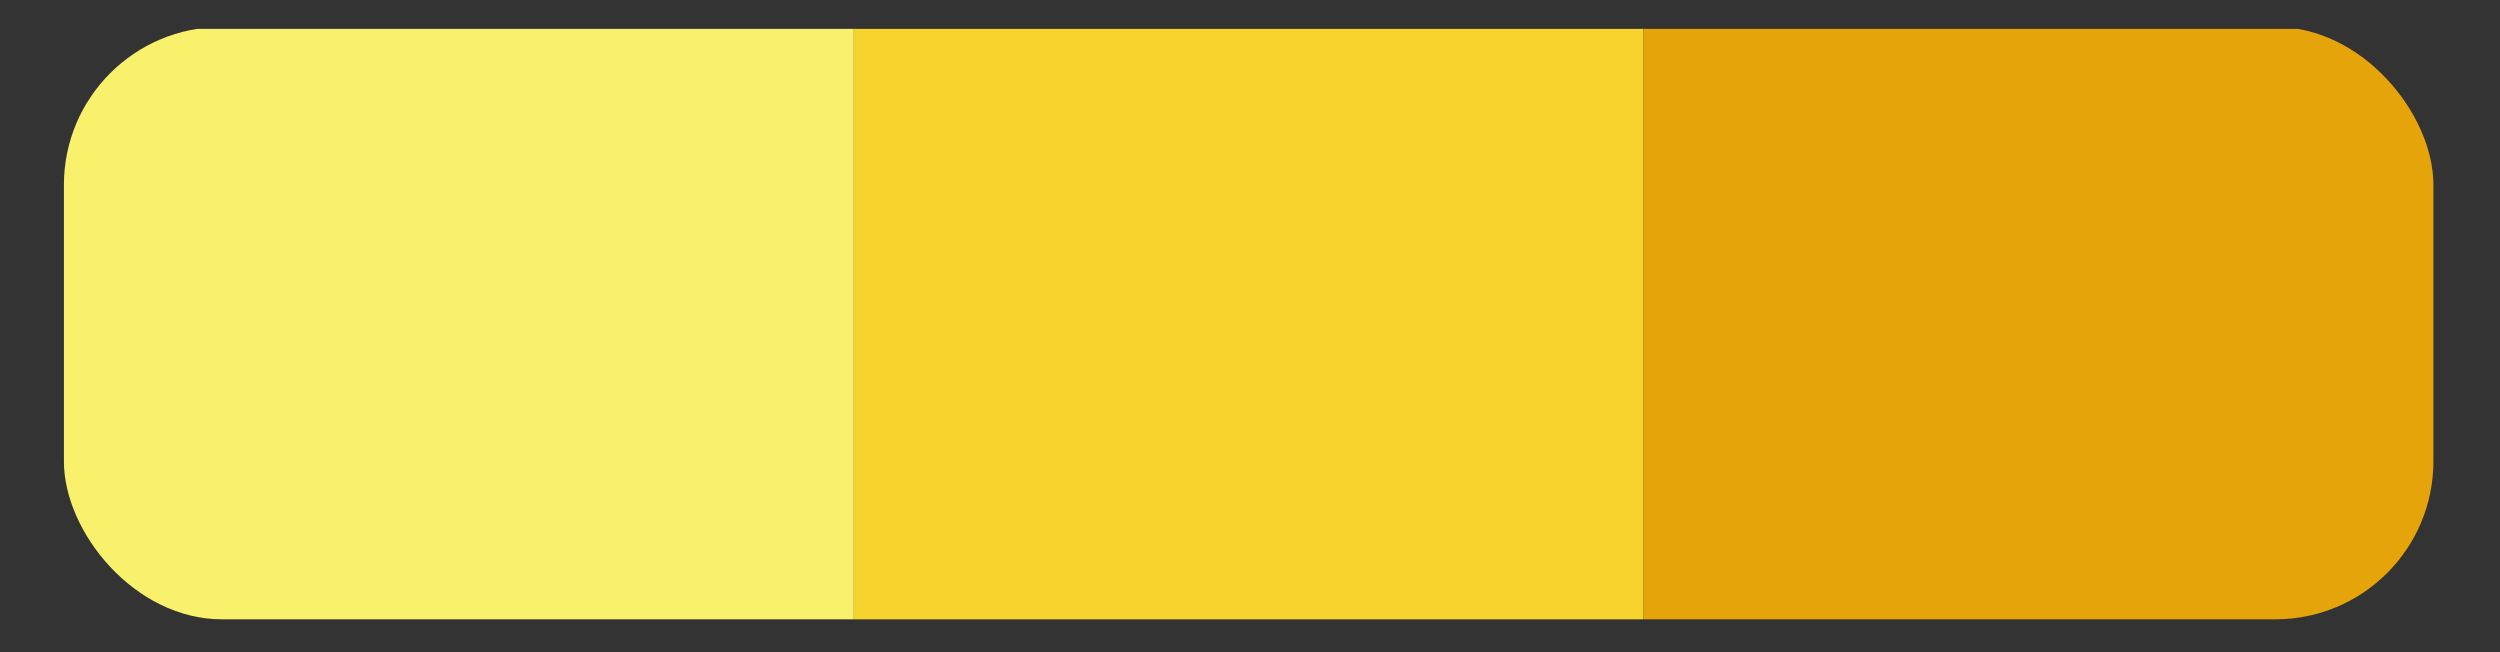 <?xml version="1.0" encoding="UTF-8" standalone="no"?>
<!-- Created with Inkscape (http://www.inkscape.org/) -->

<svg
   xmlns:dc="http://purl.org/dc/elements/1.1/"
   xmlns:cc="http://creativecommons.org/ns#"
   xmlns:rdf="http://www.w3.org/1999/02/22-rdf-syntax-ns#"
   xmlns:svg="http://www.w3.org/2000/svg"
   xmlns="http://www.w3.org/2000/svg"
   xmlns:sodipodi="http://sodipodi.sourceforge.net/DTD/sodipodi-0.dtd"
   xmlns:inkscape="http://www.inkscape.org/namespaces/inkscape"
   width="460"
   height="120"
   viewBox="0 0 460 120"
   version="1.1"
   id="svg15911"
   inkscape:version="0.92.2 2405546, 2018-03-11"
   sodipodi:docname="yellow.svg">
  <rect x="0" y="0" width="460" height="120" fill="#333333" stroke="none"/>
  <defs
     id="defs15905">
    <clipPath
       clipPathUnits="userSpaceOnUse"
       id="clipPath898">
      <rect
         style="opacity:0.1;vector-effect:none;fill:#000000;fill-opacity:1;stroke:none;stroke-width:4.233;stroke-linecap:butt;stroke-linejoin:miter;stroke-miterlimit:4;stroke-dasharray:none;stroke-dashoffset:0;stroke-opacity:1;marker:none;marker-start:none;marker-mid:none;marker-end:none;paint-order:normal"
         id="rect900"
         width="126.999"
         height="31.75"
         x="140.6"
         y="214.223"
         rx="8.467"
         ry="8.467" />
    </clipPath>
    <clipPath
       clipPathUnits="userSpaceOnUse"
       id="clipPath920">
      <rect
         style="opacity:0.1;vector-effect:none;fill:#000000;fill-opacity:1;stroke:none;stroke-width:4.233;stroke-linecap:butt;stroke-linejoin:miter;stroke-miterlimit:4;stroke-dasharray:none;stroke-dashoffset:0;stroke-opacity:1;marker:none;marker-start:none;marker-mid:none;marker-end:none;paint-order:normal"
         id="rect922"
         width="126.999"
         height="31.75"
         x="140.6"
         y="250.923"
         rx="8.467"
         ry="8.467" />
    </clipPath>
    <clipPath
       clipPathUnits="userSpaceOnUse"
       id="clipPath924">
      <rect
         ry="8.467"
         rx="8.467"
         y="288.205"
         x="140.6"
         height="31.75"
         width="126.999"
         id="rect926"
         style="opacity:0.1;vector-effect:none;fill:#000000;fill-opacity:1;stroke:none;stroke-width:4.233;stroke-linecap:butt;stroke-linejoin:miter;stroke-miterlimit:4;stroke-dasharray:none;stroke-dashoffset:0;stroke-opacity:1;marker:none;marker-start:none;marker-mid:none;marker-end:none;paint-order:normal" />
    </clipPath>
  </defs>
  <sodipodi:namedview
     id="base"
     pagecolor="#ffffff"
     bordercolor="#666666"
     borderopacity="1.0"
     inkscape:pageopacity="0.0"
     inkscape:pageshadow="2"
     inkscape:zoom="1.979899"
     inkscape:cx="267.19085"
     inkscape:cy="55.916461"
     inkscape:document-units="px"
     inkscape:current-layer="layer1"
     showgrid="false"
     units="px"
     inkscape:window-width="2560"
     inkscape:window-height="1403"
     inkscape:window-x="3440"
     inkscape:window-y="0"
     inkscape:window-maximized="1" />
  <g
     inkscape:label="Layer 1"
     inkscape:groupmode="layer"
     id="layer1"
     transform="translate(0,-1002.52)">
    <g
       id="g856"
       transform="matrix(3.433,0,0,3.433,-470.921,18.069)"
       clip-path="url(#clipPath924)">
      <rect
         style="opacity:1;fill:#f6d32d;fill-opacity:1;stroke:none;stroke-width:0.265;stroke-opacity:1"
         id="rect2200"
         width="42.333"
         height="31.75"
         x="182.933"
         y="288.307" />
      <rect
         y="288.307"
         x="140.601"
         height="31.75"
         width="42.333"
         id="rect2212"
         style="opacity:1;fill:#f9f06b;fill-opacity:1;stroke:none;stroke-width:0.265;stroke-opacity:1" />
      <rect
         y="288.307"
         x="225.266"
         height="31.75"
         width="42.333"
         id="rect2226"
         style="opacity:1;fill:#e5a50a;fill-opacity:1;stroke:none;stroke-width:0.265;stroke-opacity:1" />
    </g>
  </g>
</svg>
